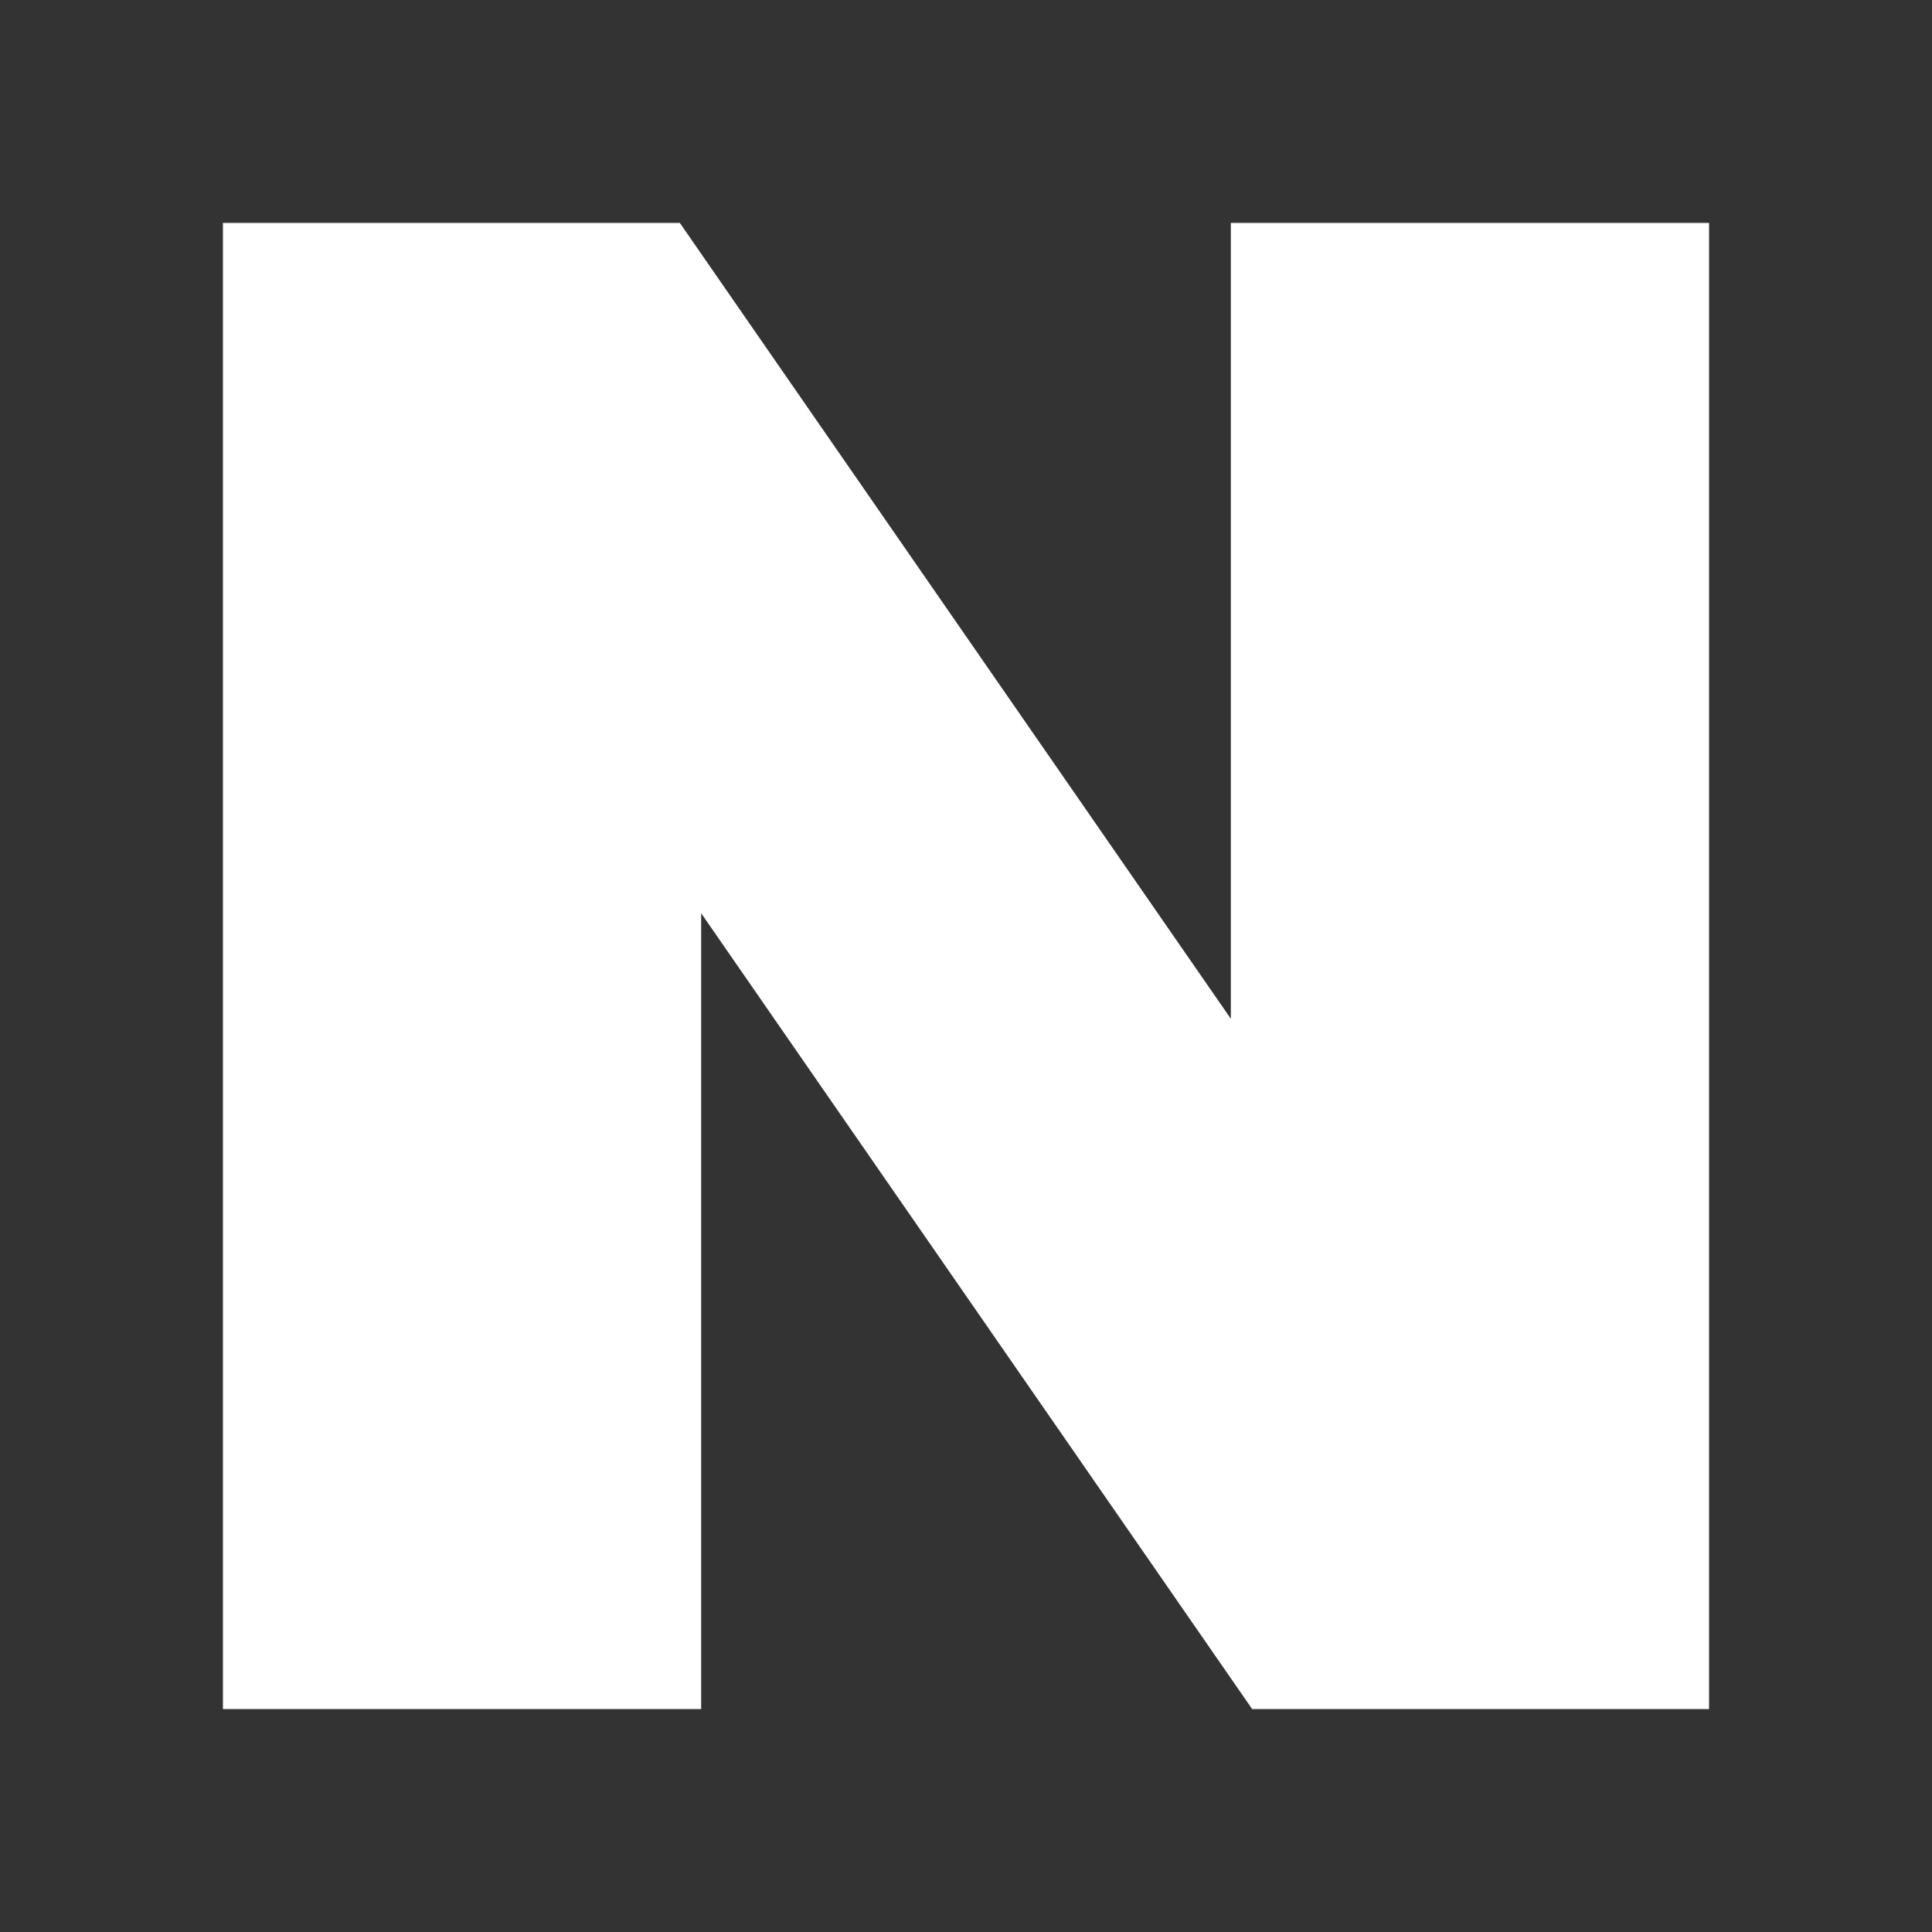 <svg width="26" height="26" viewBox="0 0 26 26" fill="none" xmlns="http://www.w3.org/2000/svg">
    <rect x="0" y="0" width="26" height="26" fill="#333333" stroke="none"/>
    <path d="M16.564 13.71 9.149 3H3v20h6.436V12.29L16.851 23H23V3h-6.436v10.71z" fill="#fff"/>
</svg>

